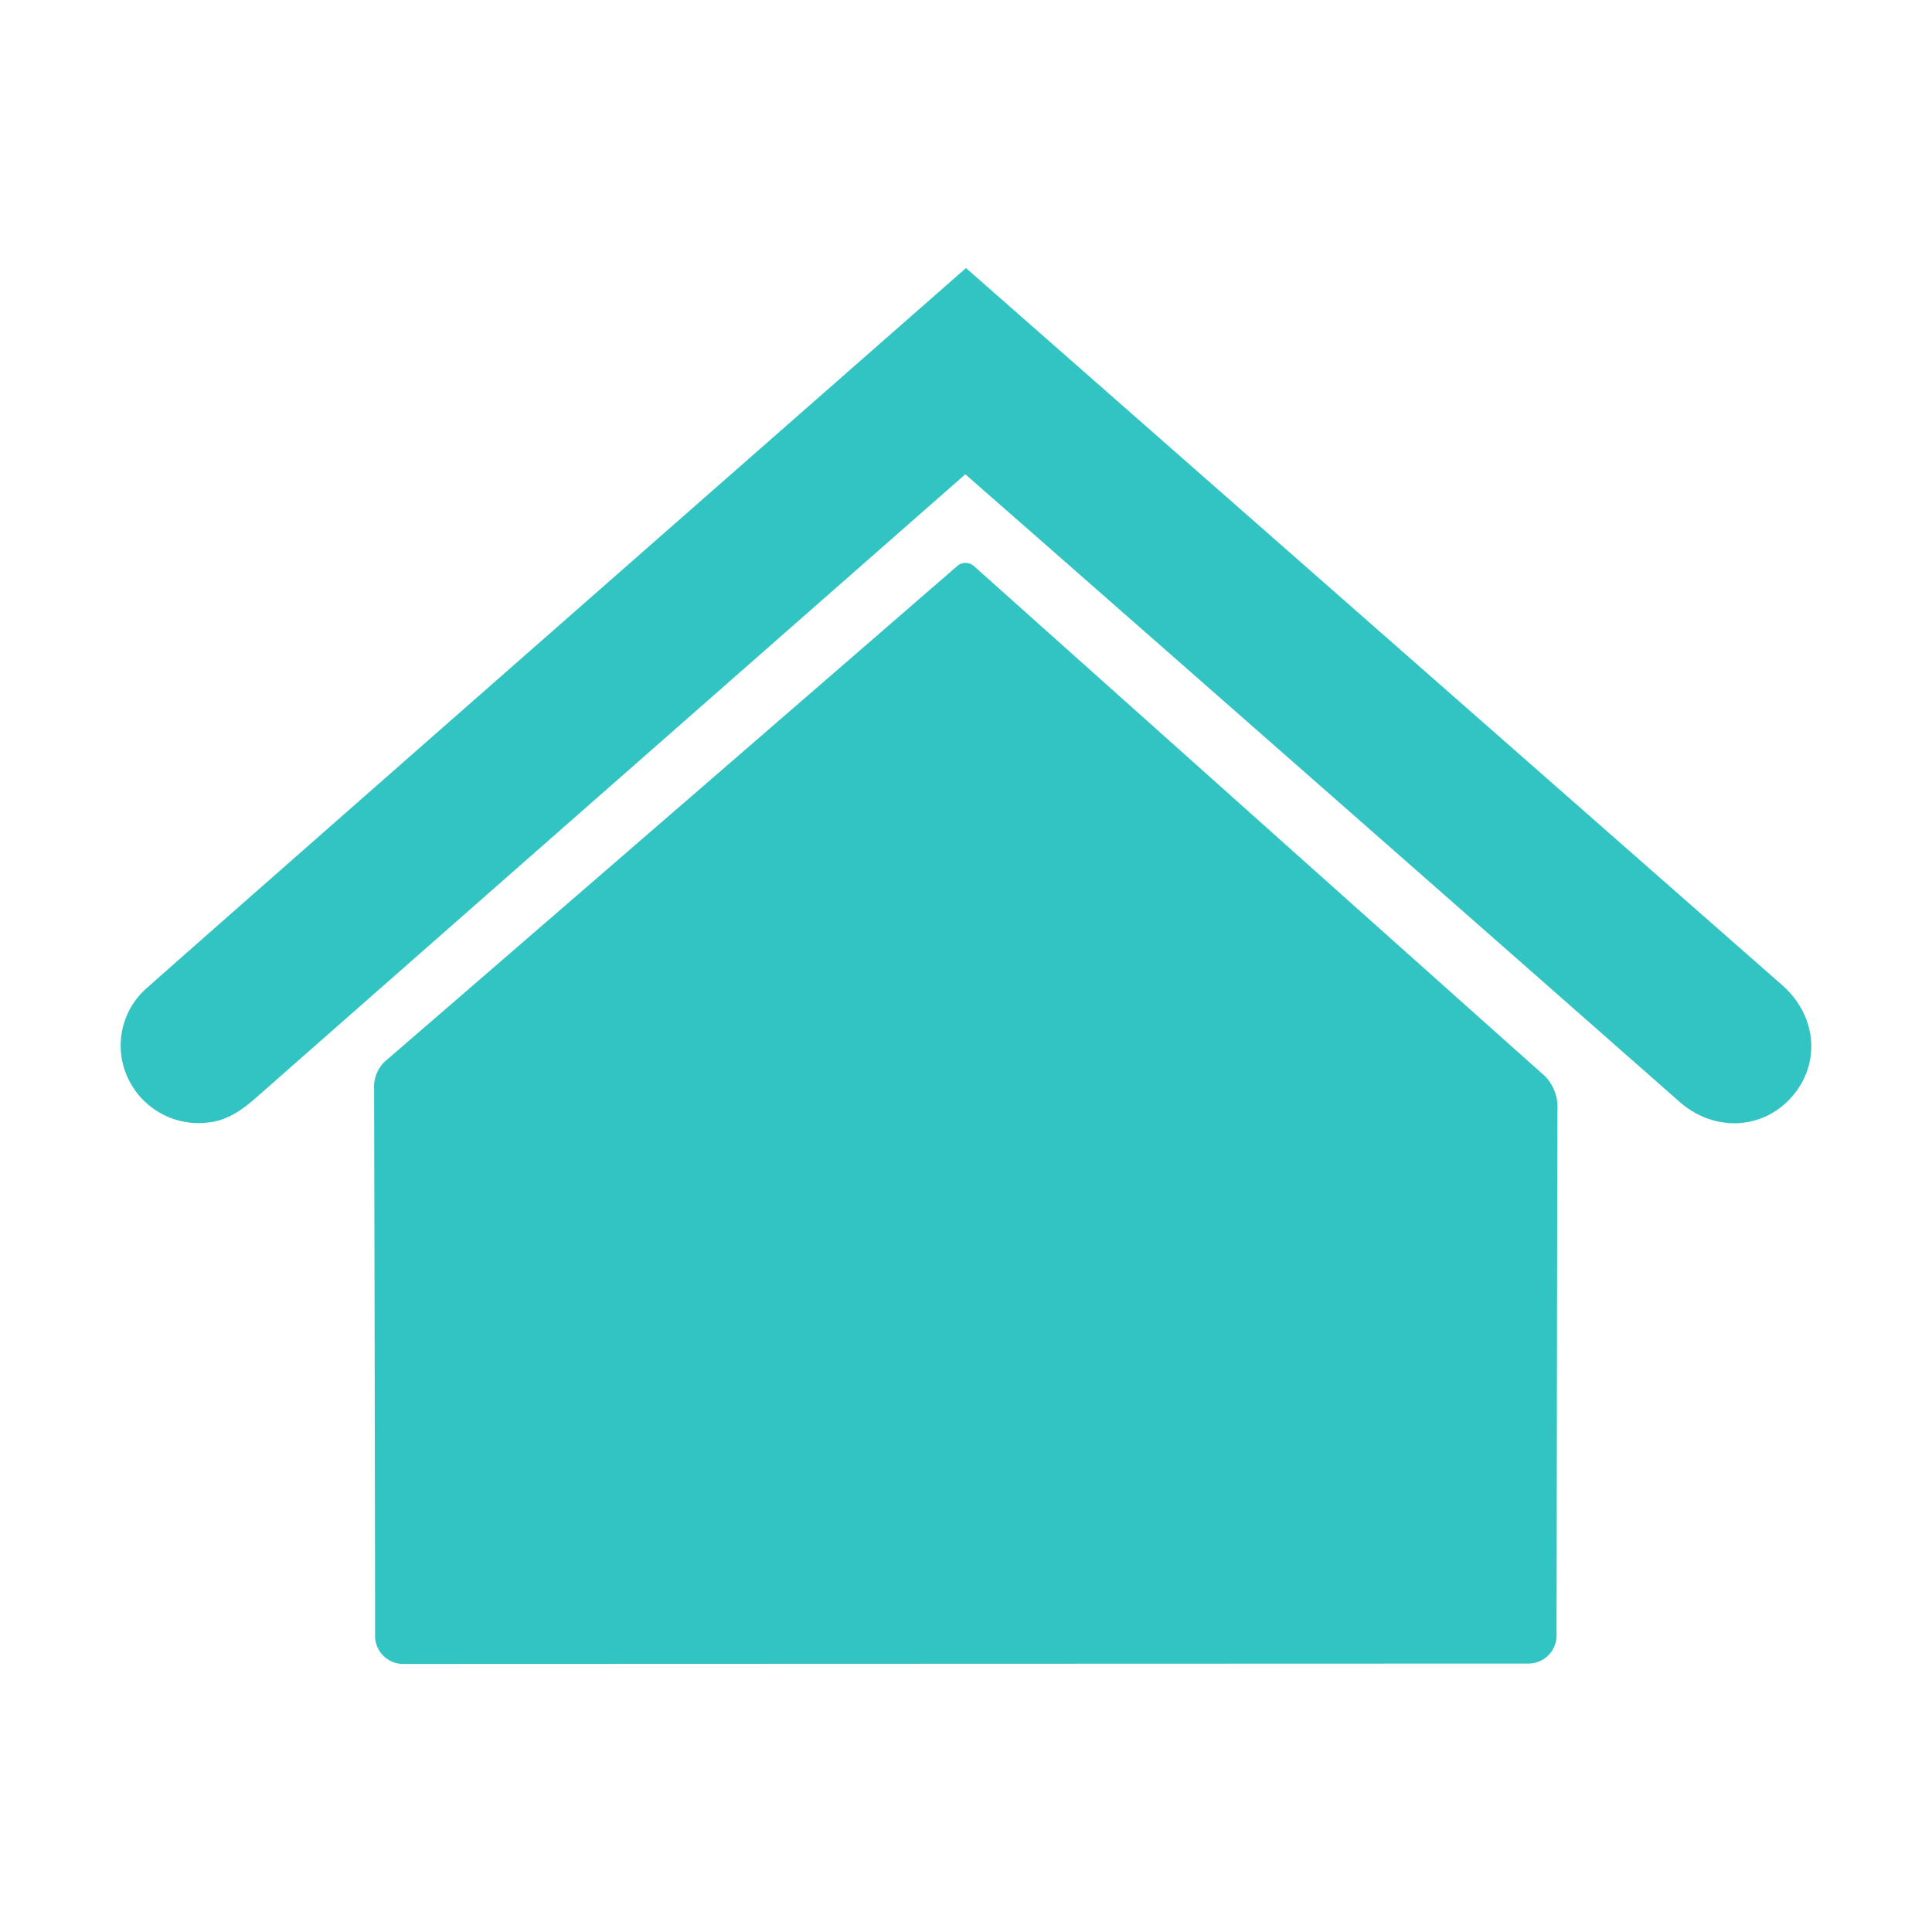 <svg viewBox="0 0 256 256" xmlns="http://www.w3.org/2000/svg"><g fill="#31c4c3"><path d="m53.42 220.48a3.72 3.72 0 0 1 -3.72-3.71c0-12.25-.08-51.75-.13-72.57a4.62 4.62 0 0 1 1.82-3.88q37.76-32.64 75.45-65.32a1.67 1.67 0 0 1 2.2 0c1.9 1.69 52 46.49 75.19 67.16a5.8 5.8 0 0 1 2.14 4.85c-.06 20-.09 57.77-.12 69.71a3.72 3.72 0 0 1 -3.72 3.71z"/><path d="m127.91 62.85c-4.77 4.18-66.56 58.46-92.73 81.5-2.32 2.05-4.52 4.15-7.82 4.41a10.32 10.32 0 0 1 -10.45-6 10.11 10.11 0 0 1 2.66-11.94c6.98-6.26 107.88-94.82 108.43-95.3 15 13.18 98.7 86.72 108.13 95 4.62 4.05 5.18 10.38 1.3 14.81s-10.33 4.67-14.88.67c-31.11-27.41-94.13-82.74-94.64-83.15z"/></g></svg>